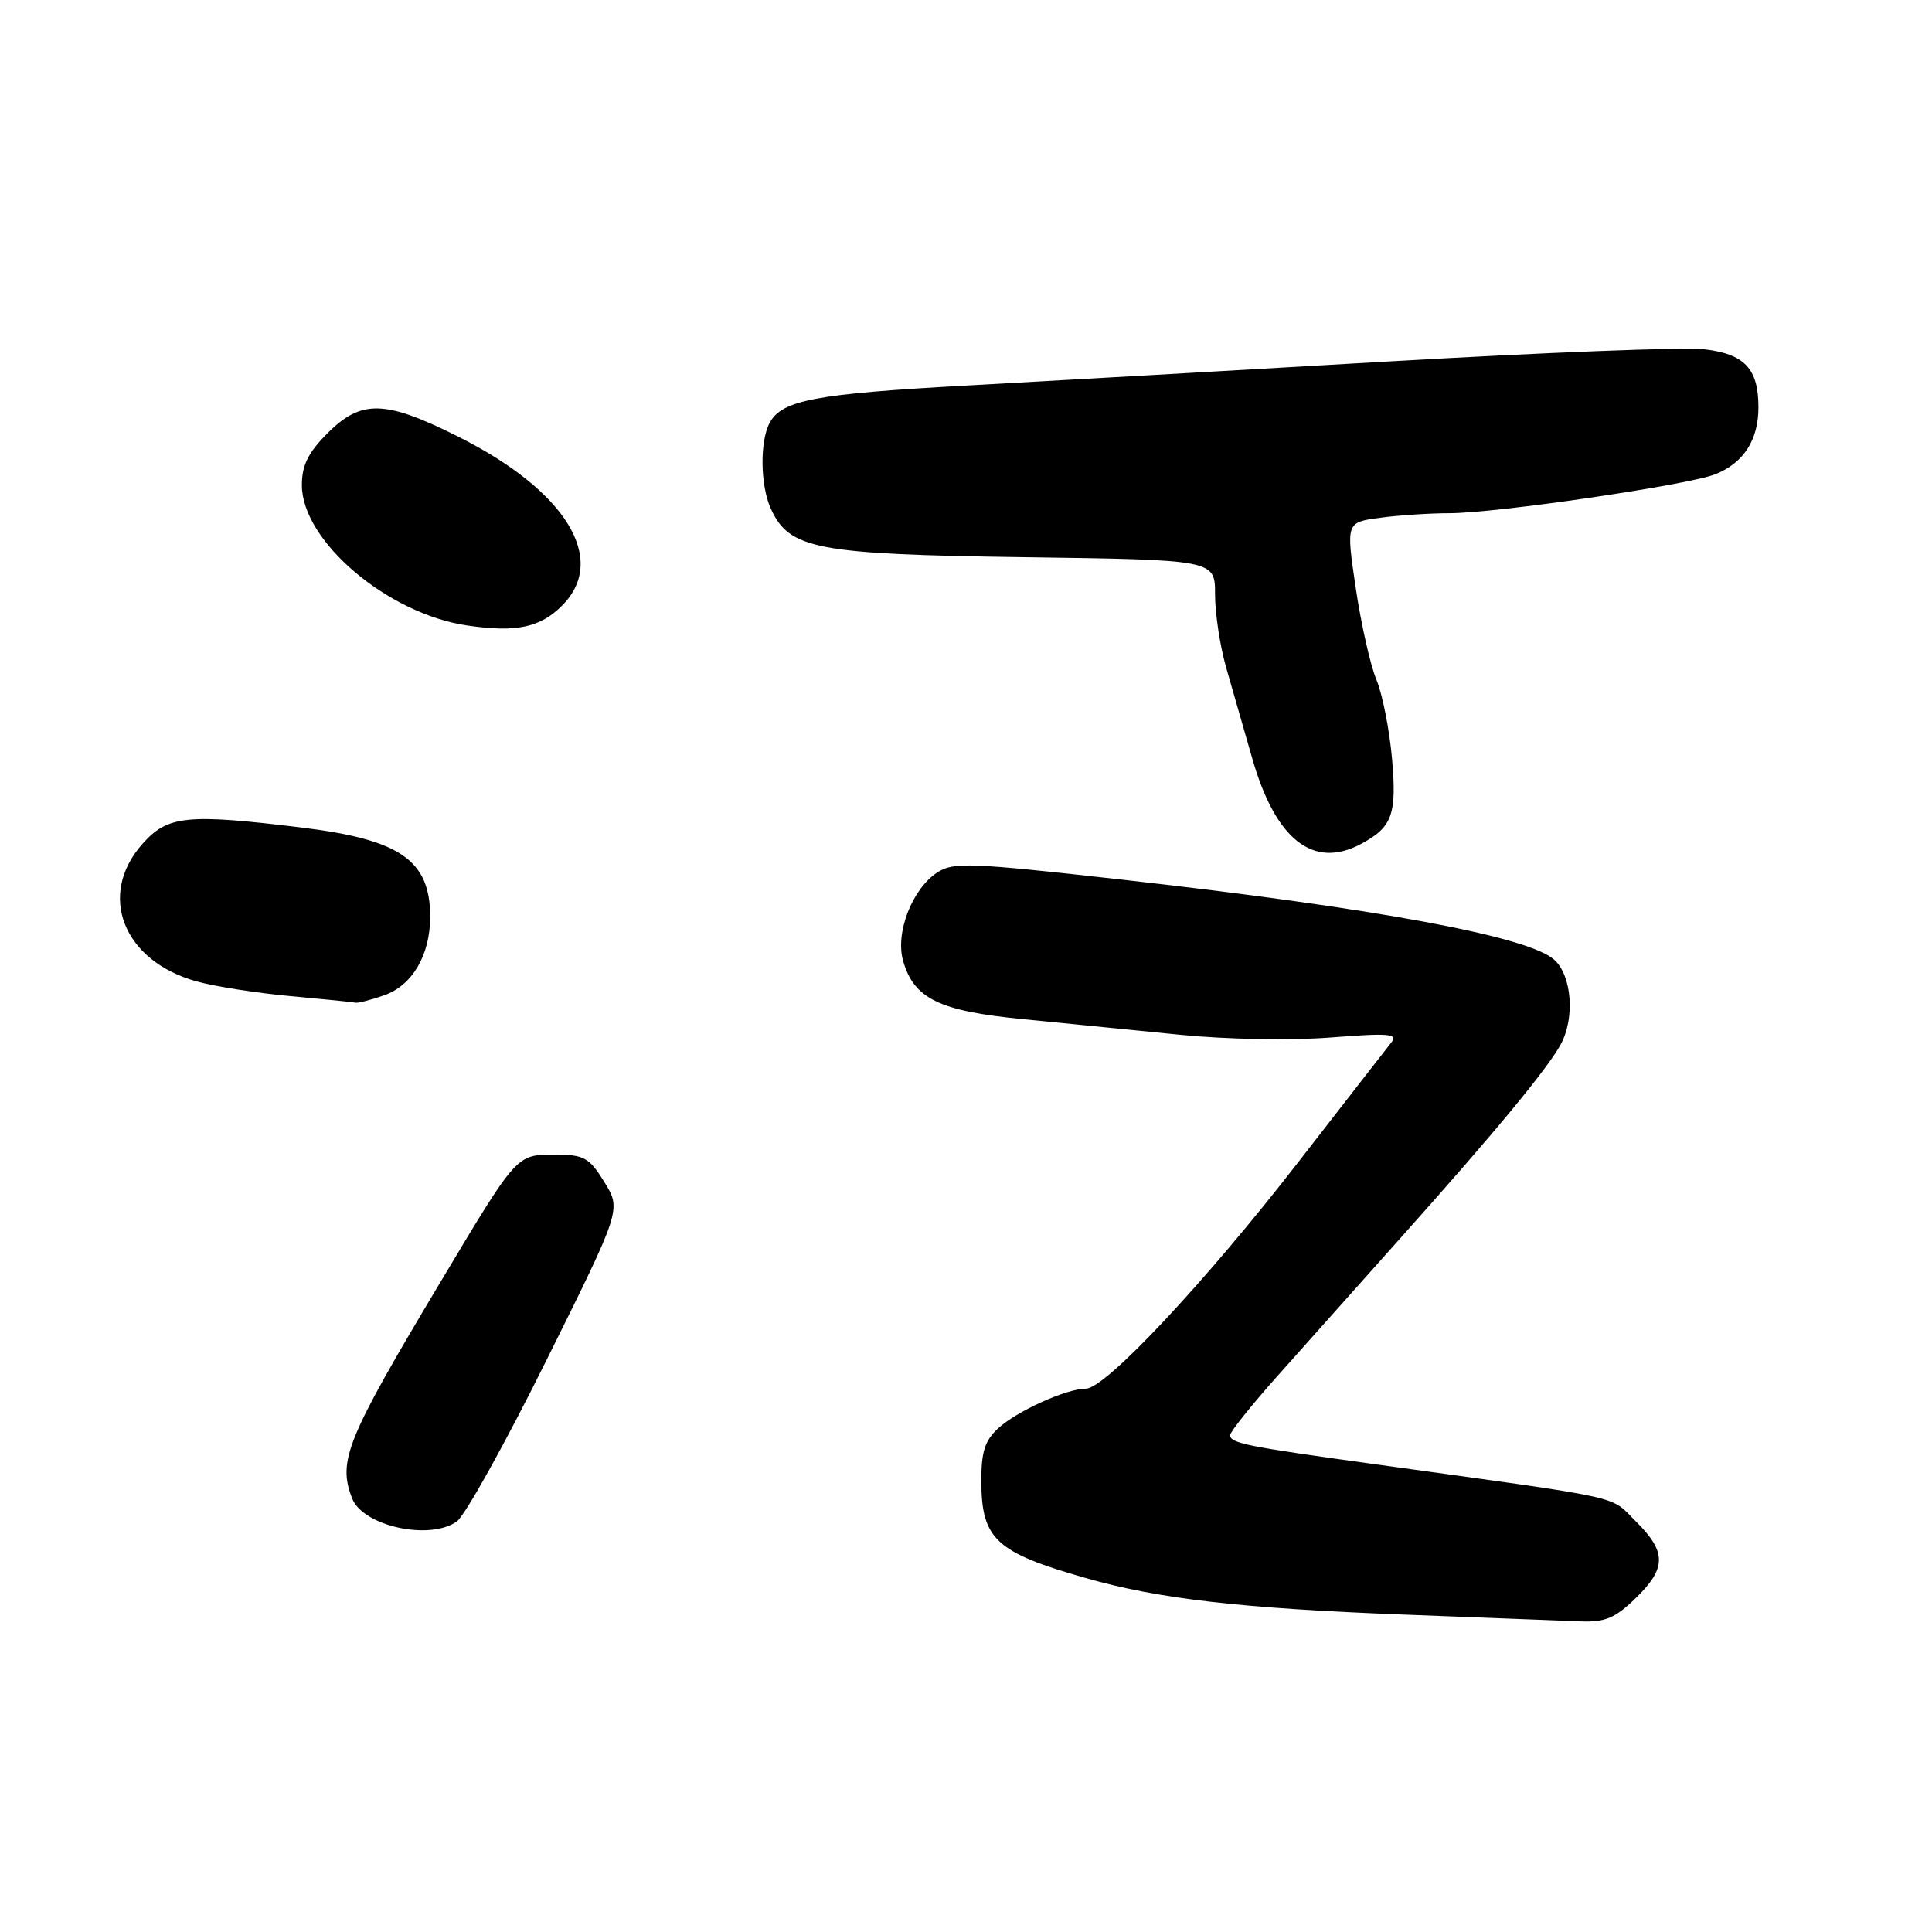 <?xml version="1.0" encoding="UTF-8" standalone="no"?>
<!DOCTYPE svg PUBLIC "-//W3C//DTD SVG 1.1//EN" "http://www.w3.org/Graphics/SVG/1.1/DTD/svg11.dtd" >
<svg xmlns="http://www.w3.org/2000/svg" xmlns:xlink="http://www.w3.org/1999/xlink" version="1.1" viewBox="0 0 256 256">
 <g >
 <path fill="currentColor"
d=" M 216.70 211.80 C 220.84 207.79 220.85 205.64 216.75 201.58 C 213.21 198.07 216.05 198.70 182.00 193.99 C 165.05 191.65 163.00 191.23 163.00 190.16 C 163.00 189.73 165.81 186.21 169.25 182.35 C 172.69 178.49 180.29 169.97 186.13 163.42 C 198.33 149.76 205.17 141.45 206.84 138.32 C 208.69 134.84 208.27 129.33 205.99 127.21 C 202.66 124.10 182.50 120.36 148.52 116.54 C 128.54 114.30 126.32 114.21 124.19 115.61 C 120.85 117.80 118.60 123.63 119.67 127.33 C 121.10 132.33 124.47 133.97 135.54 135.04 C 141.02 135.58 150.39 136.51 156.36 137.11 C 162.55 137.73 171.14 137.88 176.34 137.47 C 184.00 136.87 185.28 136.97 184.36 138.13 C 183.76 138.88 178.21 146.03 172.02 154.00 C 159.67 169.93 146.47 184.00 143.90 184.00 C 141.31 184.00 134.73 186.98 132.25 189.27 C 130.47 190.91 130.01 192.42 130.03 196.42 C 130.08 203.95 131.99 205.71 143.80 209.08 C 153.51 211.86 164.35 213.11 186.00 213.94 C 196.72 214.35 207.28 214.76 209.45 214.84 C 212.66 214.97 214.03 214.40 216.70 211.80 Z  M 60.53 201.60 C 61.61 200.83 66.96 191.22 72.41 180.23 C 82.33 160.27 82.33 160.27 80.08 156.63 C 78.07 153.37 77.40 153.00 73.57 153.00 C 68.39 153.00 68.60 152.76 58.29 170.00 C 45.89 190.74 44.74 193.56 46.65 198.53 C 48.06 202.21 56.91 204.17 60.53 201.60 Z  M 50.88 131.89 C 54.63 130.59 57.00 126.55 57.00 121.48 C 57.00 114.00 53.06 111.26 40.01 109.66 C 24.78 107.80 22.23 108.06 18.91 111.78 C 12.84 118.57 16.30 127.36 26.09 130.05 C 28.52 130.72 34.10 131.59 38.50 131.99 C 42.90 132.39 46.77 132.78 47.10 132.86 C 47.43 132.94 49.13 132.50 50.88 131.89 Z  M 180.32 111.84 C 184.49 109.61 185.10 107.94 184.45 100.52 C 184.11 96.68 183.18 91.97 182.38 90.06 C 181.58 88.15 180.35 82.68 179.64 77.90 C 178.36 69.22 178.36 69.22 182.82 68.61 C 185.27 68.28 189.42 68.00 192.04 68.00 C 198.25 68.00 223.70 64.27 227.29 62.84 C 231.04 61.34 233.00 58.30 233.00 53.97 C 233.00 48.83 231.16 46.89 225.73 46.27 C 223.17 45.98 204.52 46.71 184.29 47.88 C 164.05 49.06 138.81 50.49 128.19 51.08 C 107.96 52.19 103.59 53.02 101.98 56.04 C 100.66 58.50 100.74 64.34 102.14 67.40 C 104.58 72.77 108.17 73.45 135.75 73.83 C 161.00 74.18 161.00 74.18 161.00 78.75 C 161.00 81.27 161.66 85.61 162.46 88.41 C 163.27 91.21 164.83 96.65 165.93 100.50 C 169.01 111.26 174.00 115.20 180.32 111.84 Z  M 74.47 80.25 C 80.59 74.14 75.04 65.06 60.80 57.90 C 51.05 53.00 47.90 52.90 43.40 57.40 C 40.84 59.96 40.00 61.66 40.00 64.27 C 40.00 71.69 51.36 81.34 61.92 82.88 C 68.39 83.83 71.57 83.16 74.47 80.25 Z "/>
</g>
</svg>